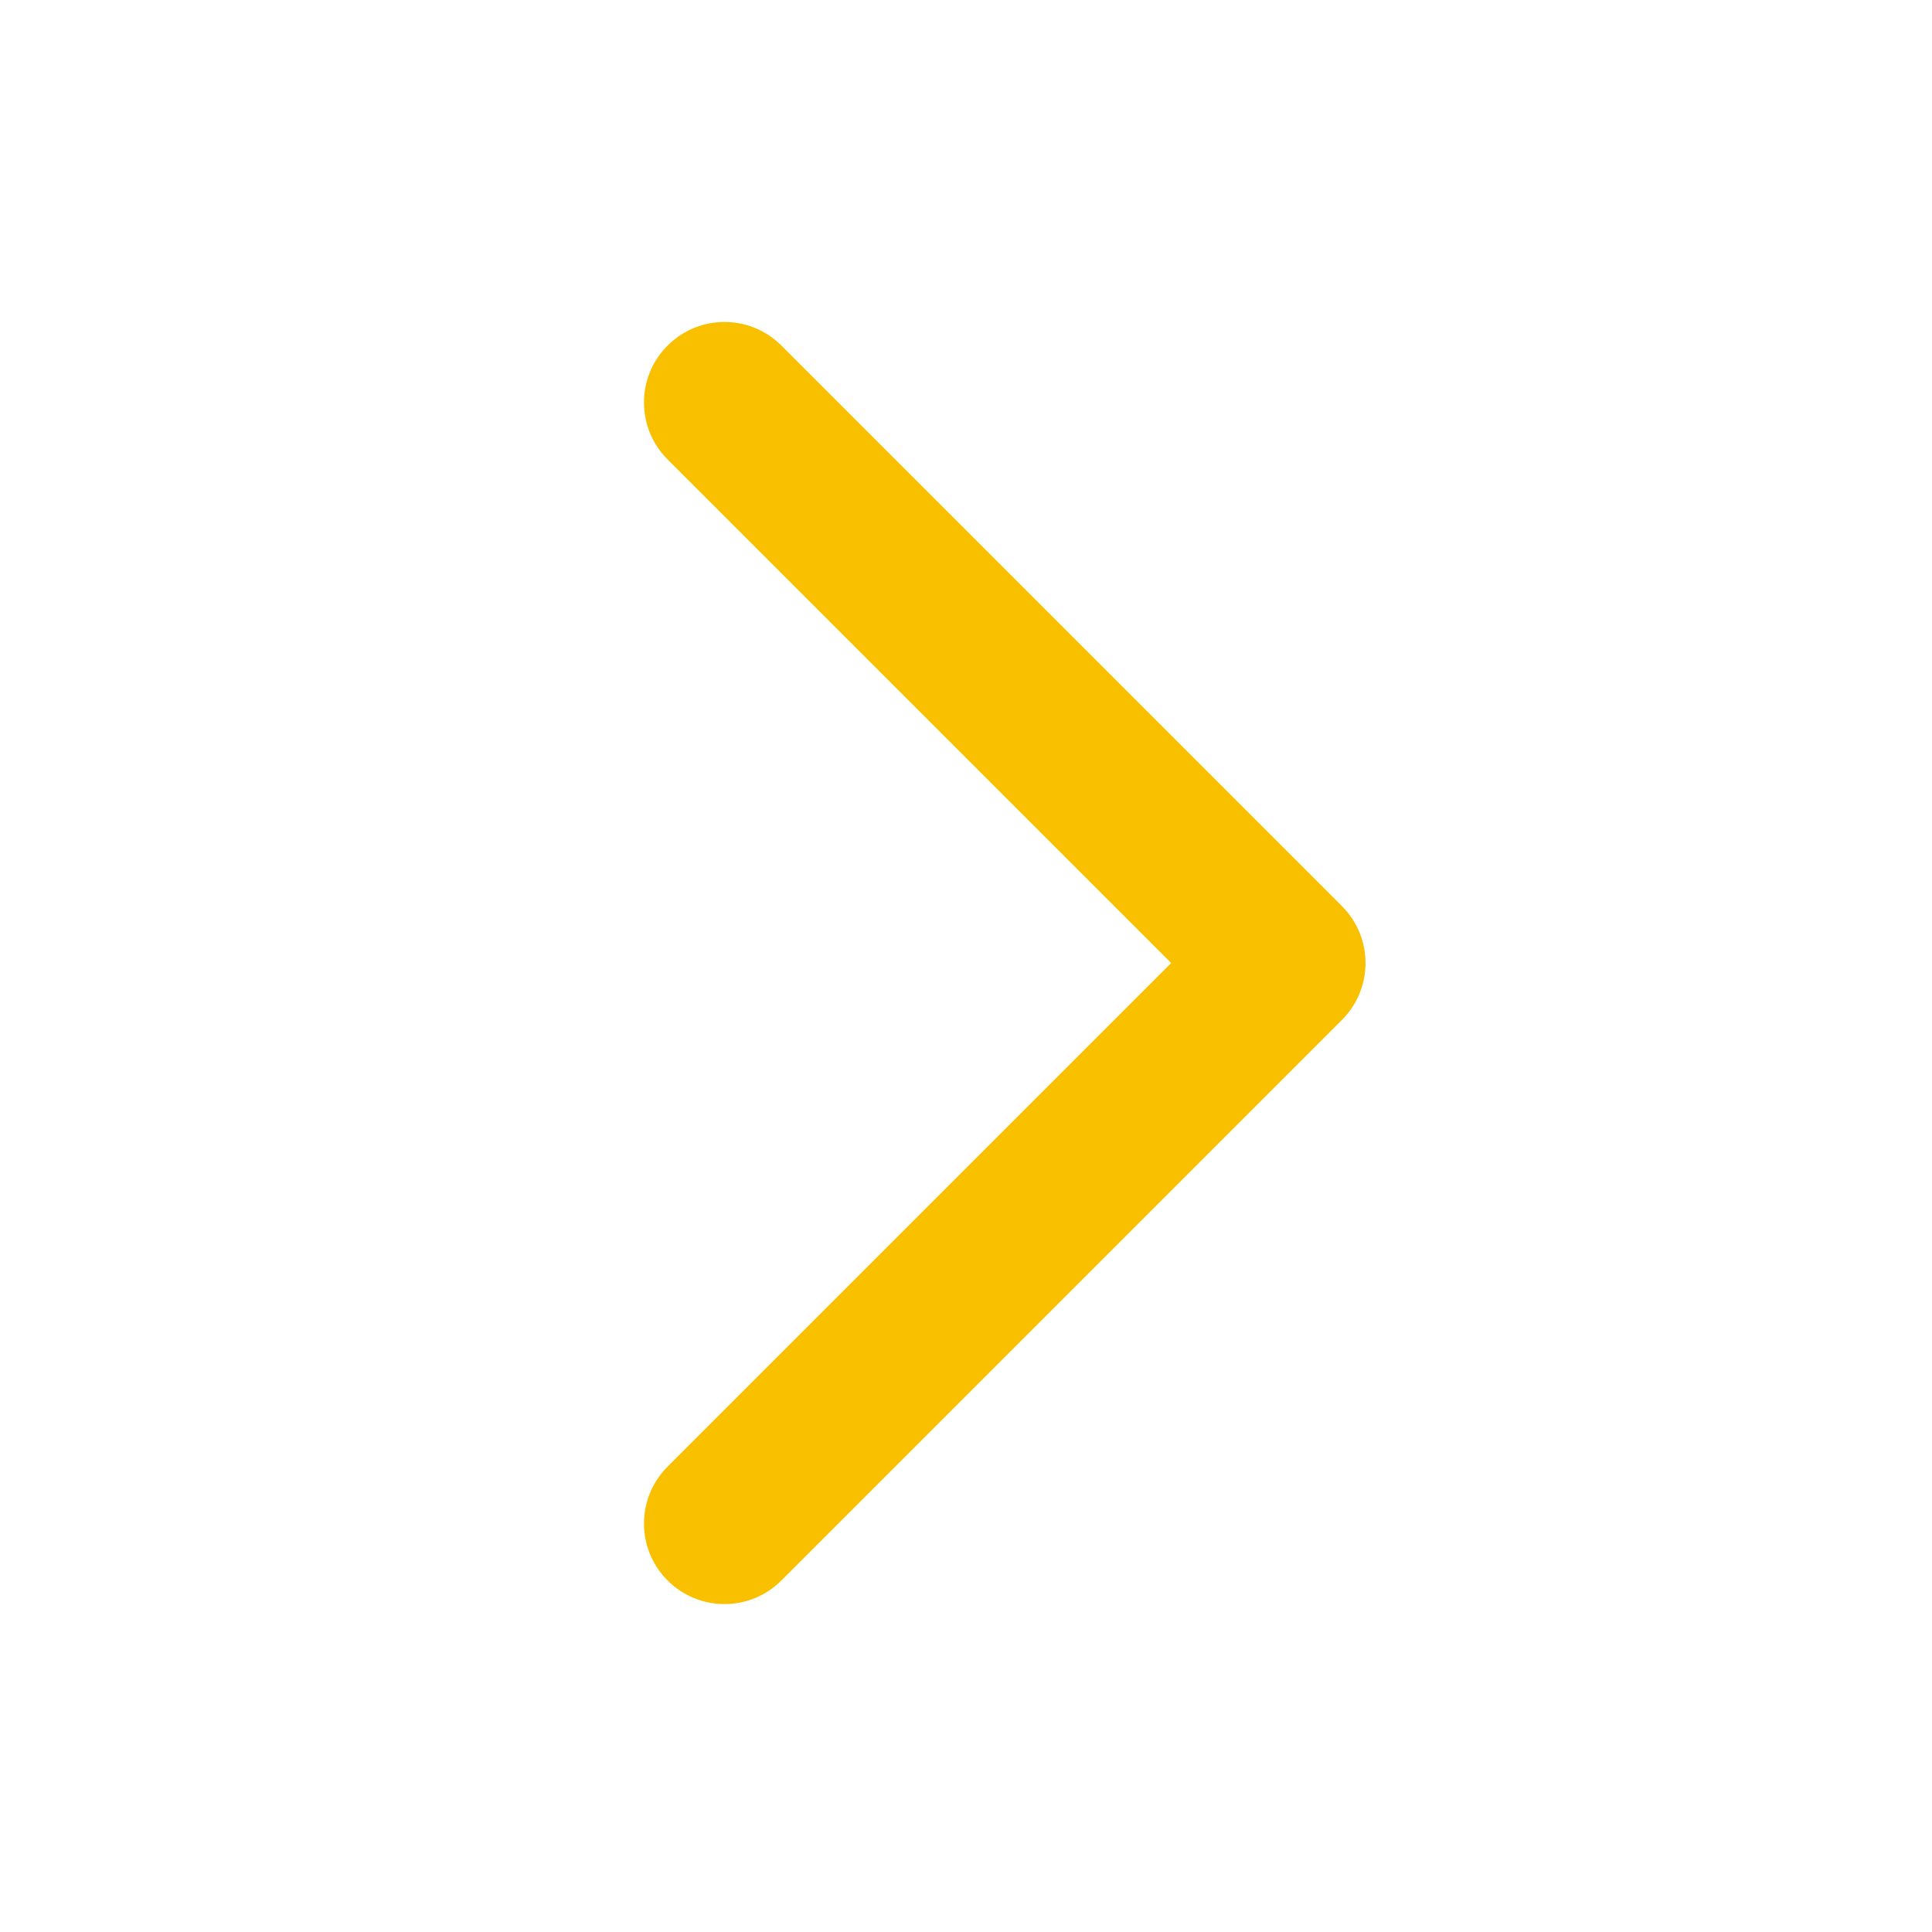<svg width="24" height="24" viewBox="0 0 24 24" fill="none" xmlns="http://www.w3.org/2000/svg">
<path fill-rule="evenodd" clip-rule="evenodd" d="M8.293 4.293C8.683 3.902 9.317 3.902 9.707 4.293L16.67 11.256C16.858 11.444 16.963 11.698 16.963 11.963C16.963 12.228 16.858 12.483 16.67 12.67L9.707 19.633C9.317 20.024 8.683 20.024 8.293 19.633C7.902 19.243 7.902 18.61 8.293 18.219L14.549 11.963L8.293 5.707C7.902 5.317 7.902 4.683 8.293 4.293Z" fill="#F9C000"/>
</svg>
